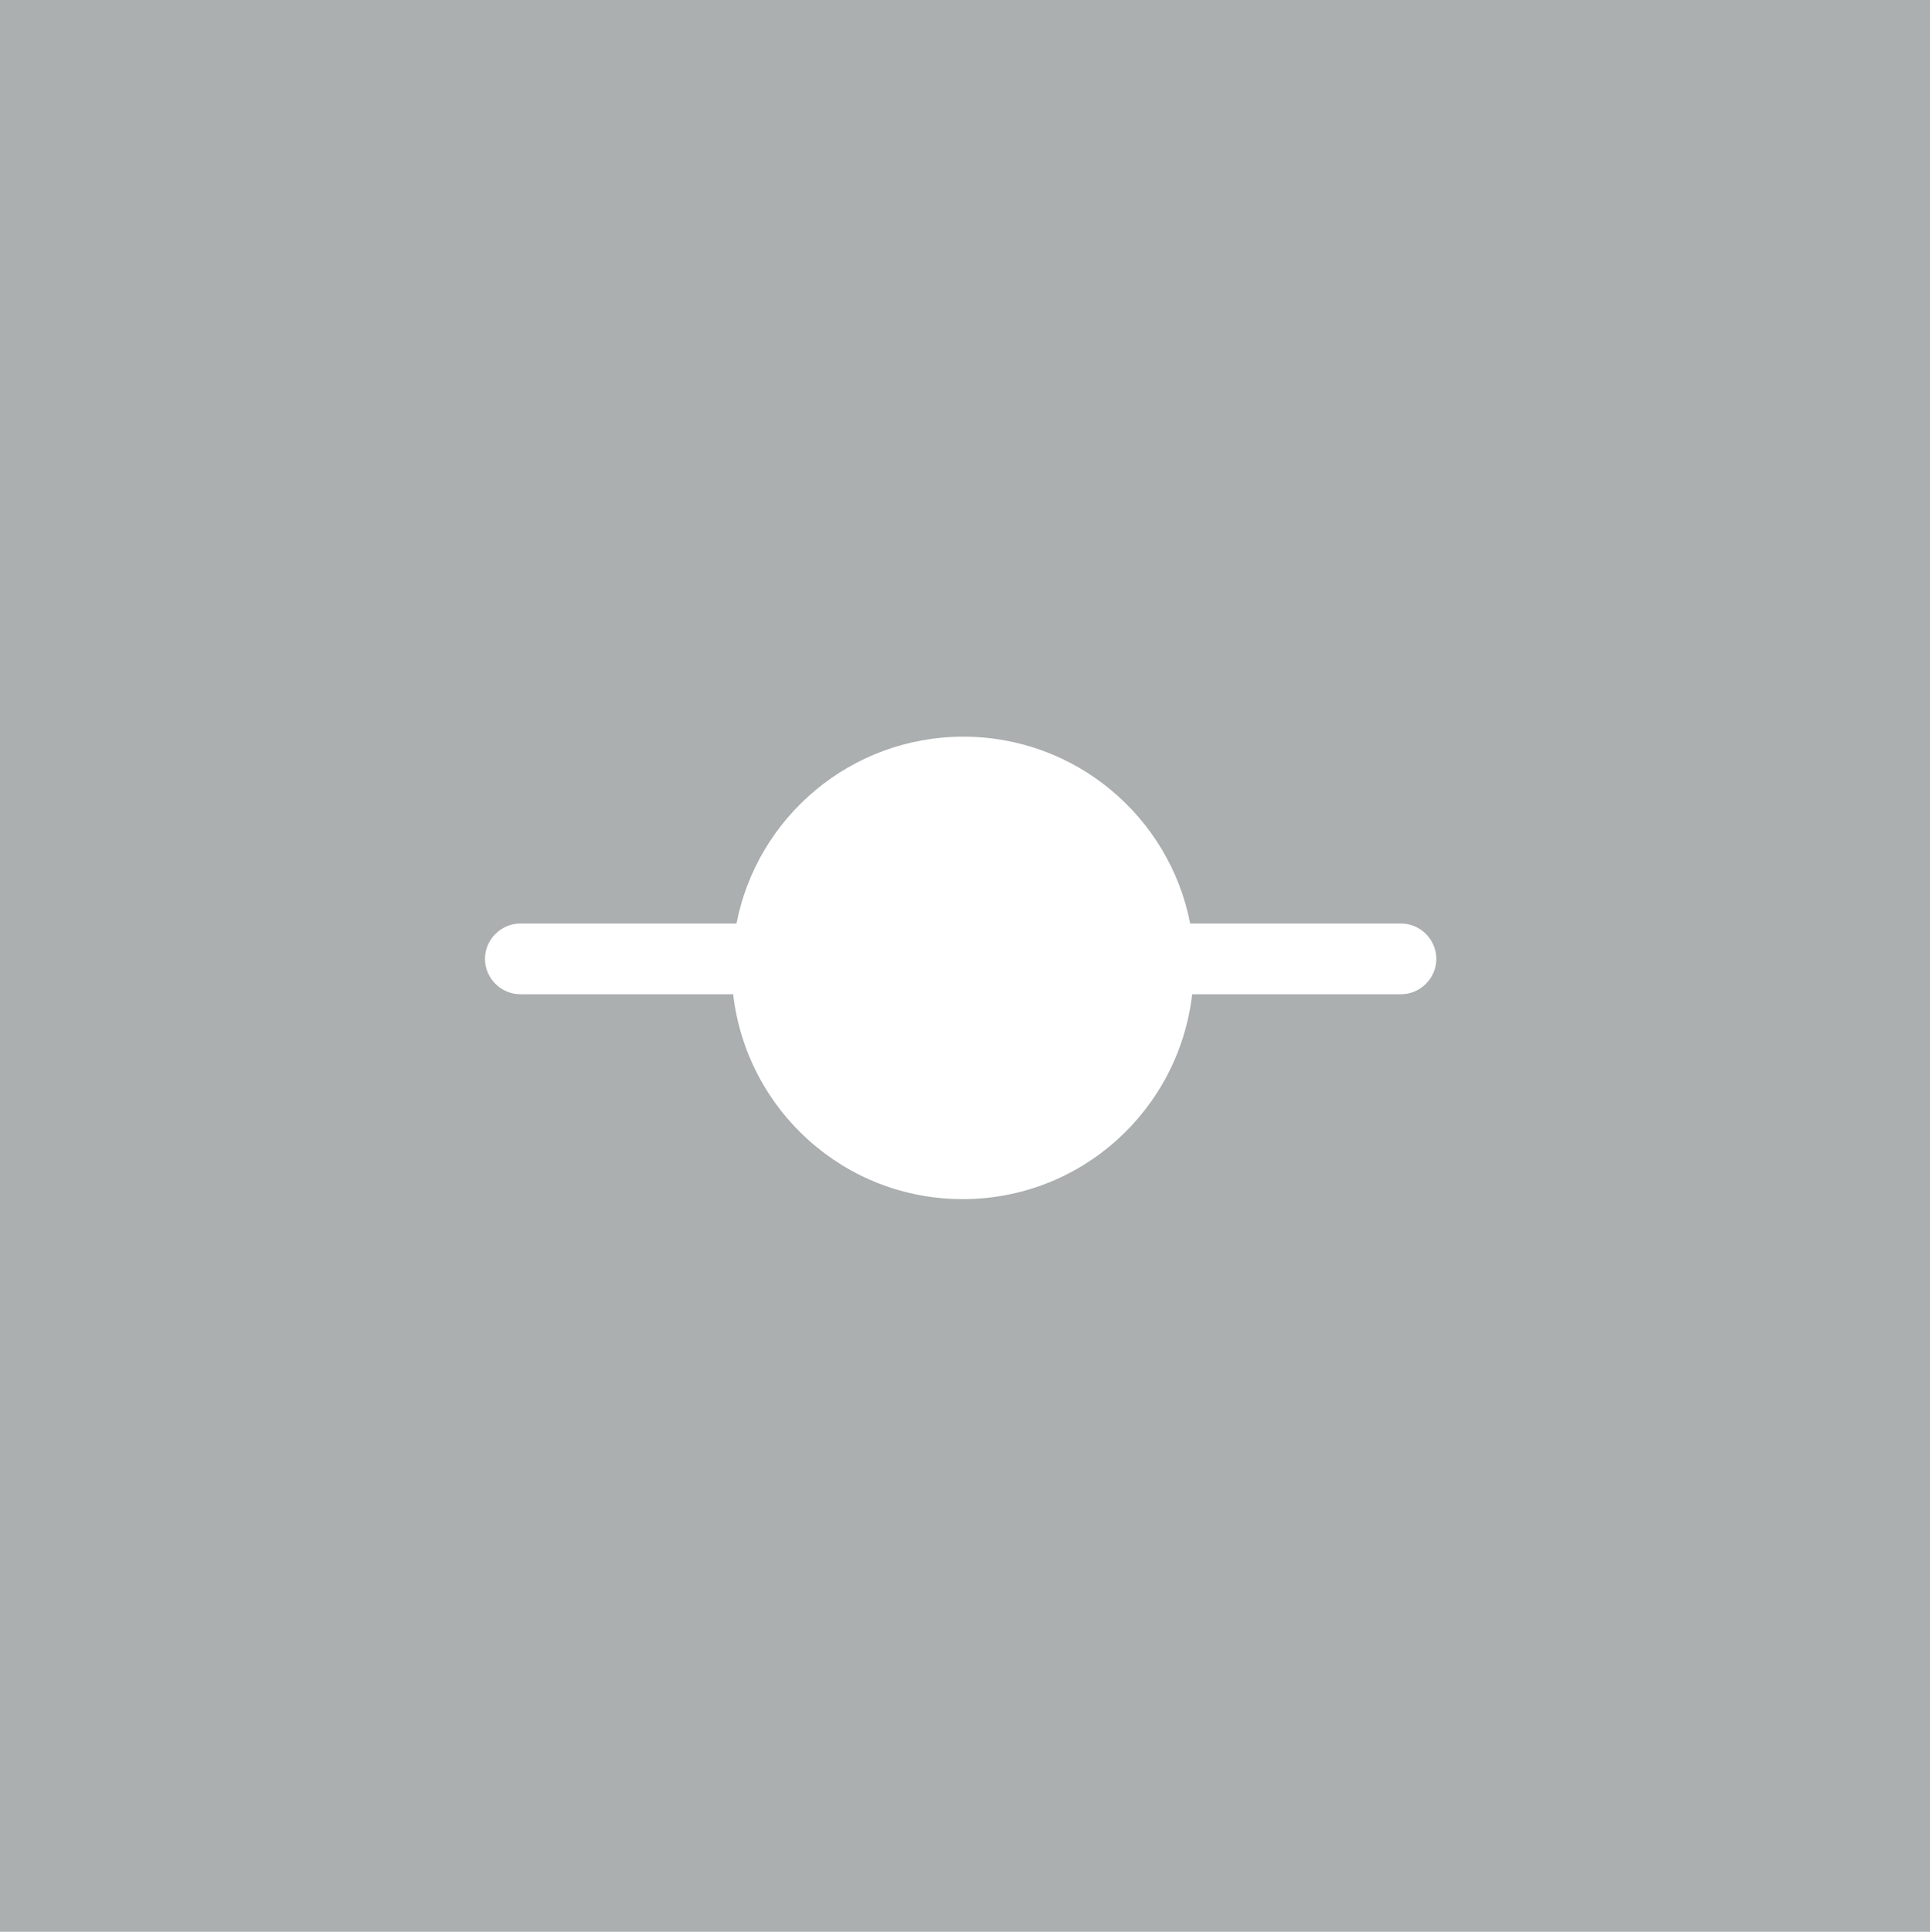 <?xml version="1.0" encoding="utf-8"?>
<!-- Generator: Adobe Illustrator 17.1.0, SVG Export Plug-In . SVG Version: 6.00 Build 0)  -->
<!DOCTYPE svg PUBLIC "-//W3C//DTD SVG 1.1 Basic//EN" "http://www.w3.org/Graphics/SVG/1.1/DTD/svg11-basic.dtd">
<svg version="1.1" baseProfile="basic" id="Layer_1"
	 xmlns="http://www.w3.org/2000/svg" xmlns:xlink="http://www.w3.org/1999/xlink" x="0px" y="0px" viewBox="0 0 289.3 289.5"
	 xml:space="preserve">
<rect x="-0.4" y="-0.2" fill="#ABAFB0" width="290" height="290"/>
<path fill="#FFFFFF" d="M210,138.4h-31.6c-3.1-16-17.2-28-34-28s-30.9,12-34,28H78c-2.9,0-5.3,2.4-5.3,5.3c0,2.9,2.4,5.3,5.3,5.3
	h31.9c2,17.3,16.6,30.7,34.4,30.7s32.4-13.4,34.4-30.7H210c2.9,0,5.3-2.4,5.3-5.3C215.3,140.8,212.9,138.4,210,138.4z"/>
</svg>
